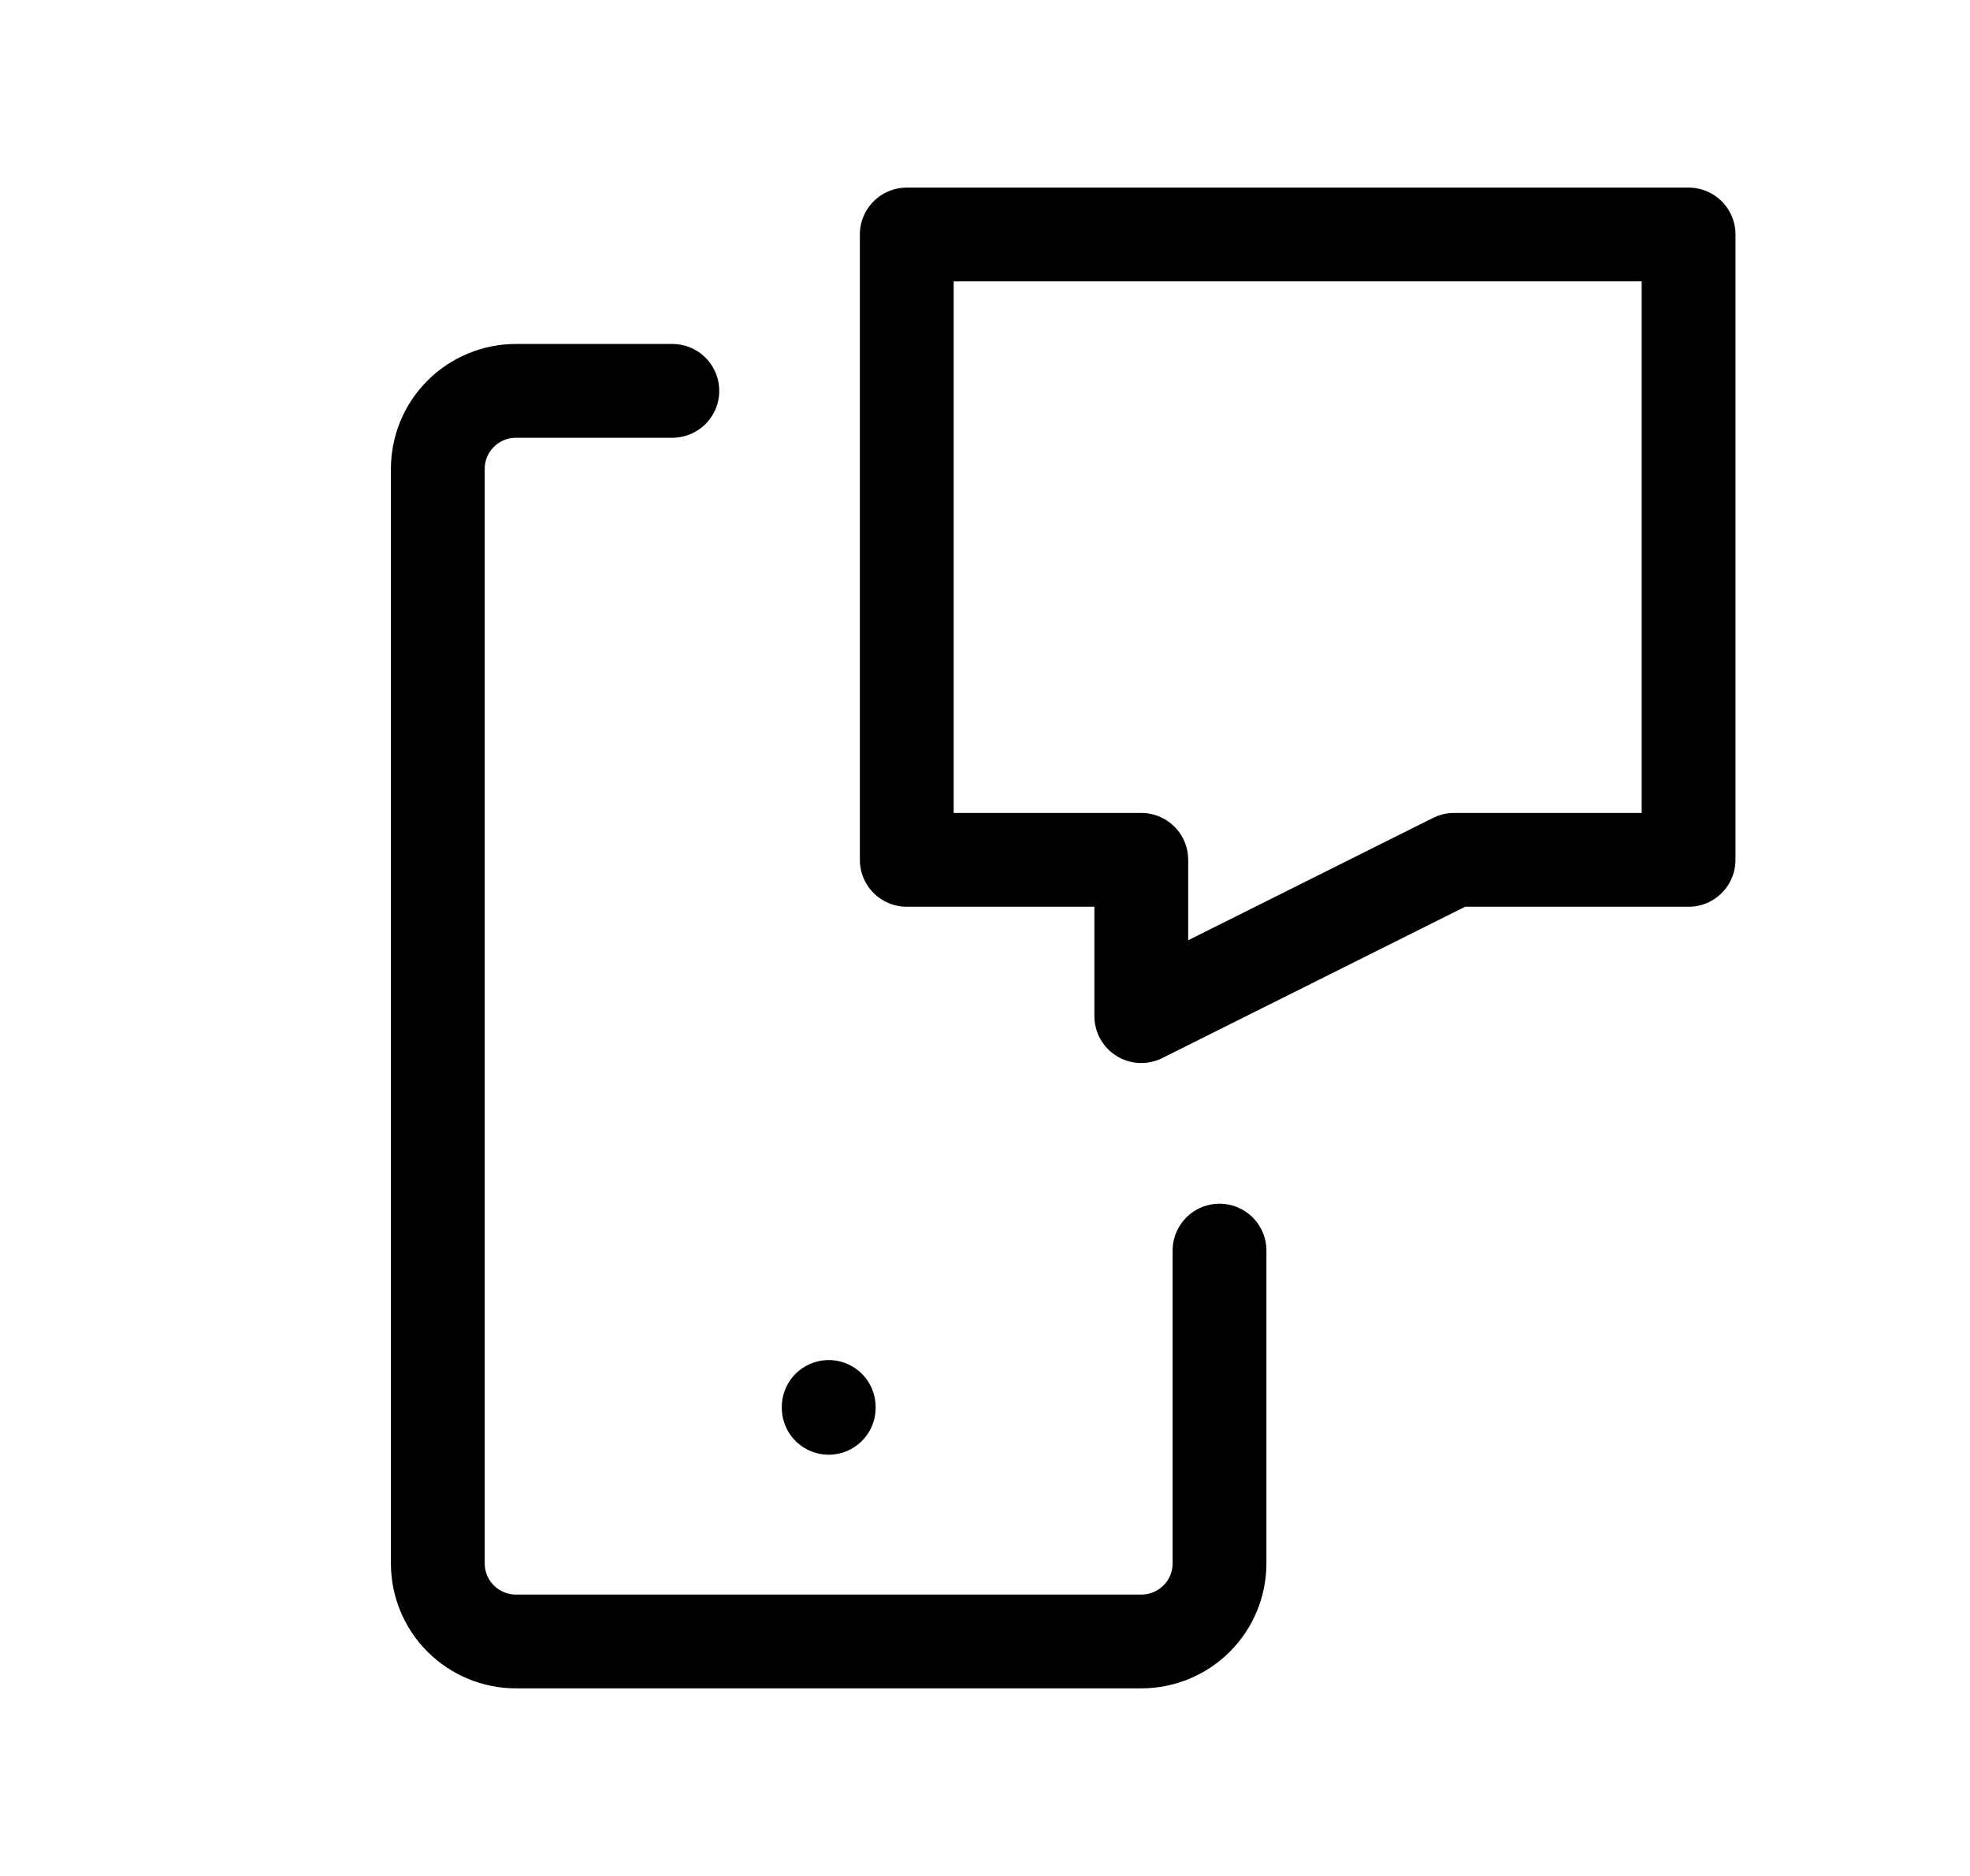 <svg width="21" height="20" viewBox="0 0 21 20" fill="none" xmlns="http://www.w3.org/2000/svg">
<g clip-path="url(#clip0_7153_547)">
<path d="M9.666 2.5H18V9.167H15.5L12.166 10.833V9.167H9.666V2.5Z" stroke="black" stroke-linecap="round" stroke-linejoin="round"/>
<path d="M13 13.333V16.667C13 16.888 12.912 17.1 12.756 17.256C12.6 17.412 12.387 17.5 12.166 17.5H5.5C5.279 17.5 5.067 17.412 4.911 17.256C4.754 17.1 4.667 16.888 4.667 16.667V5C4.667 4.779 4.754 4.567 4.911 4.411C5.067 4.255 5.279 4.167 5.5 4.167H7.167" stroke="black" stroke-linecap="round" stroke-linejoin="round"/>
<path d="M8.834 15V15.009" stroke="black" stroke-linecap="round" stroke-linejoin="round"/>
</g>
<defs>
<clipPath id="clip0_7153_547">
<rect width="20" height="20" fill="white" transform="translate(0.5)"/>
</clipPath>
</defs>
</svg>
